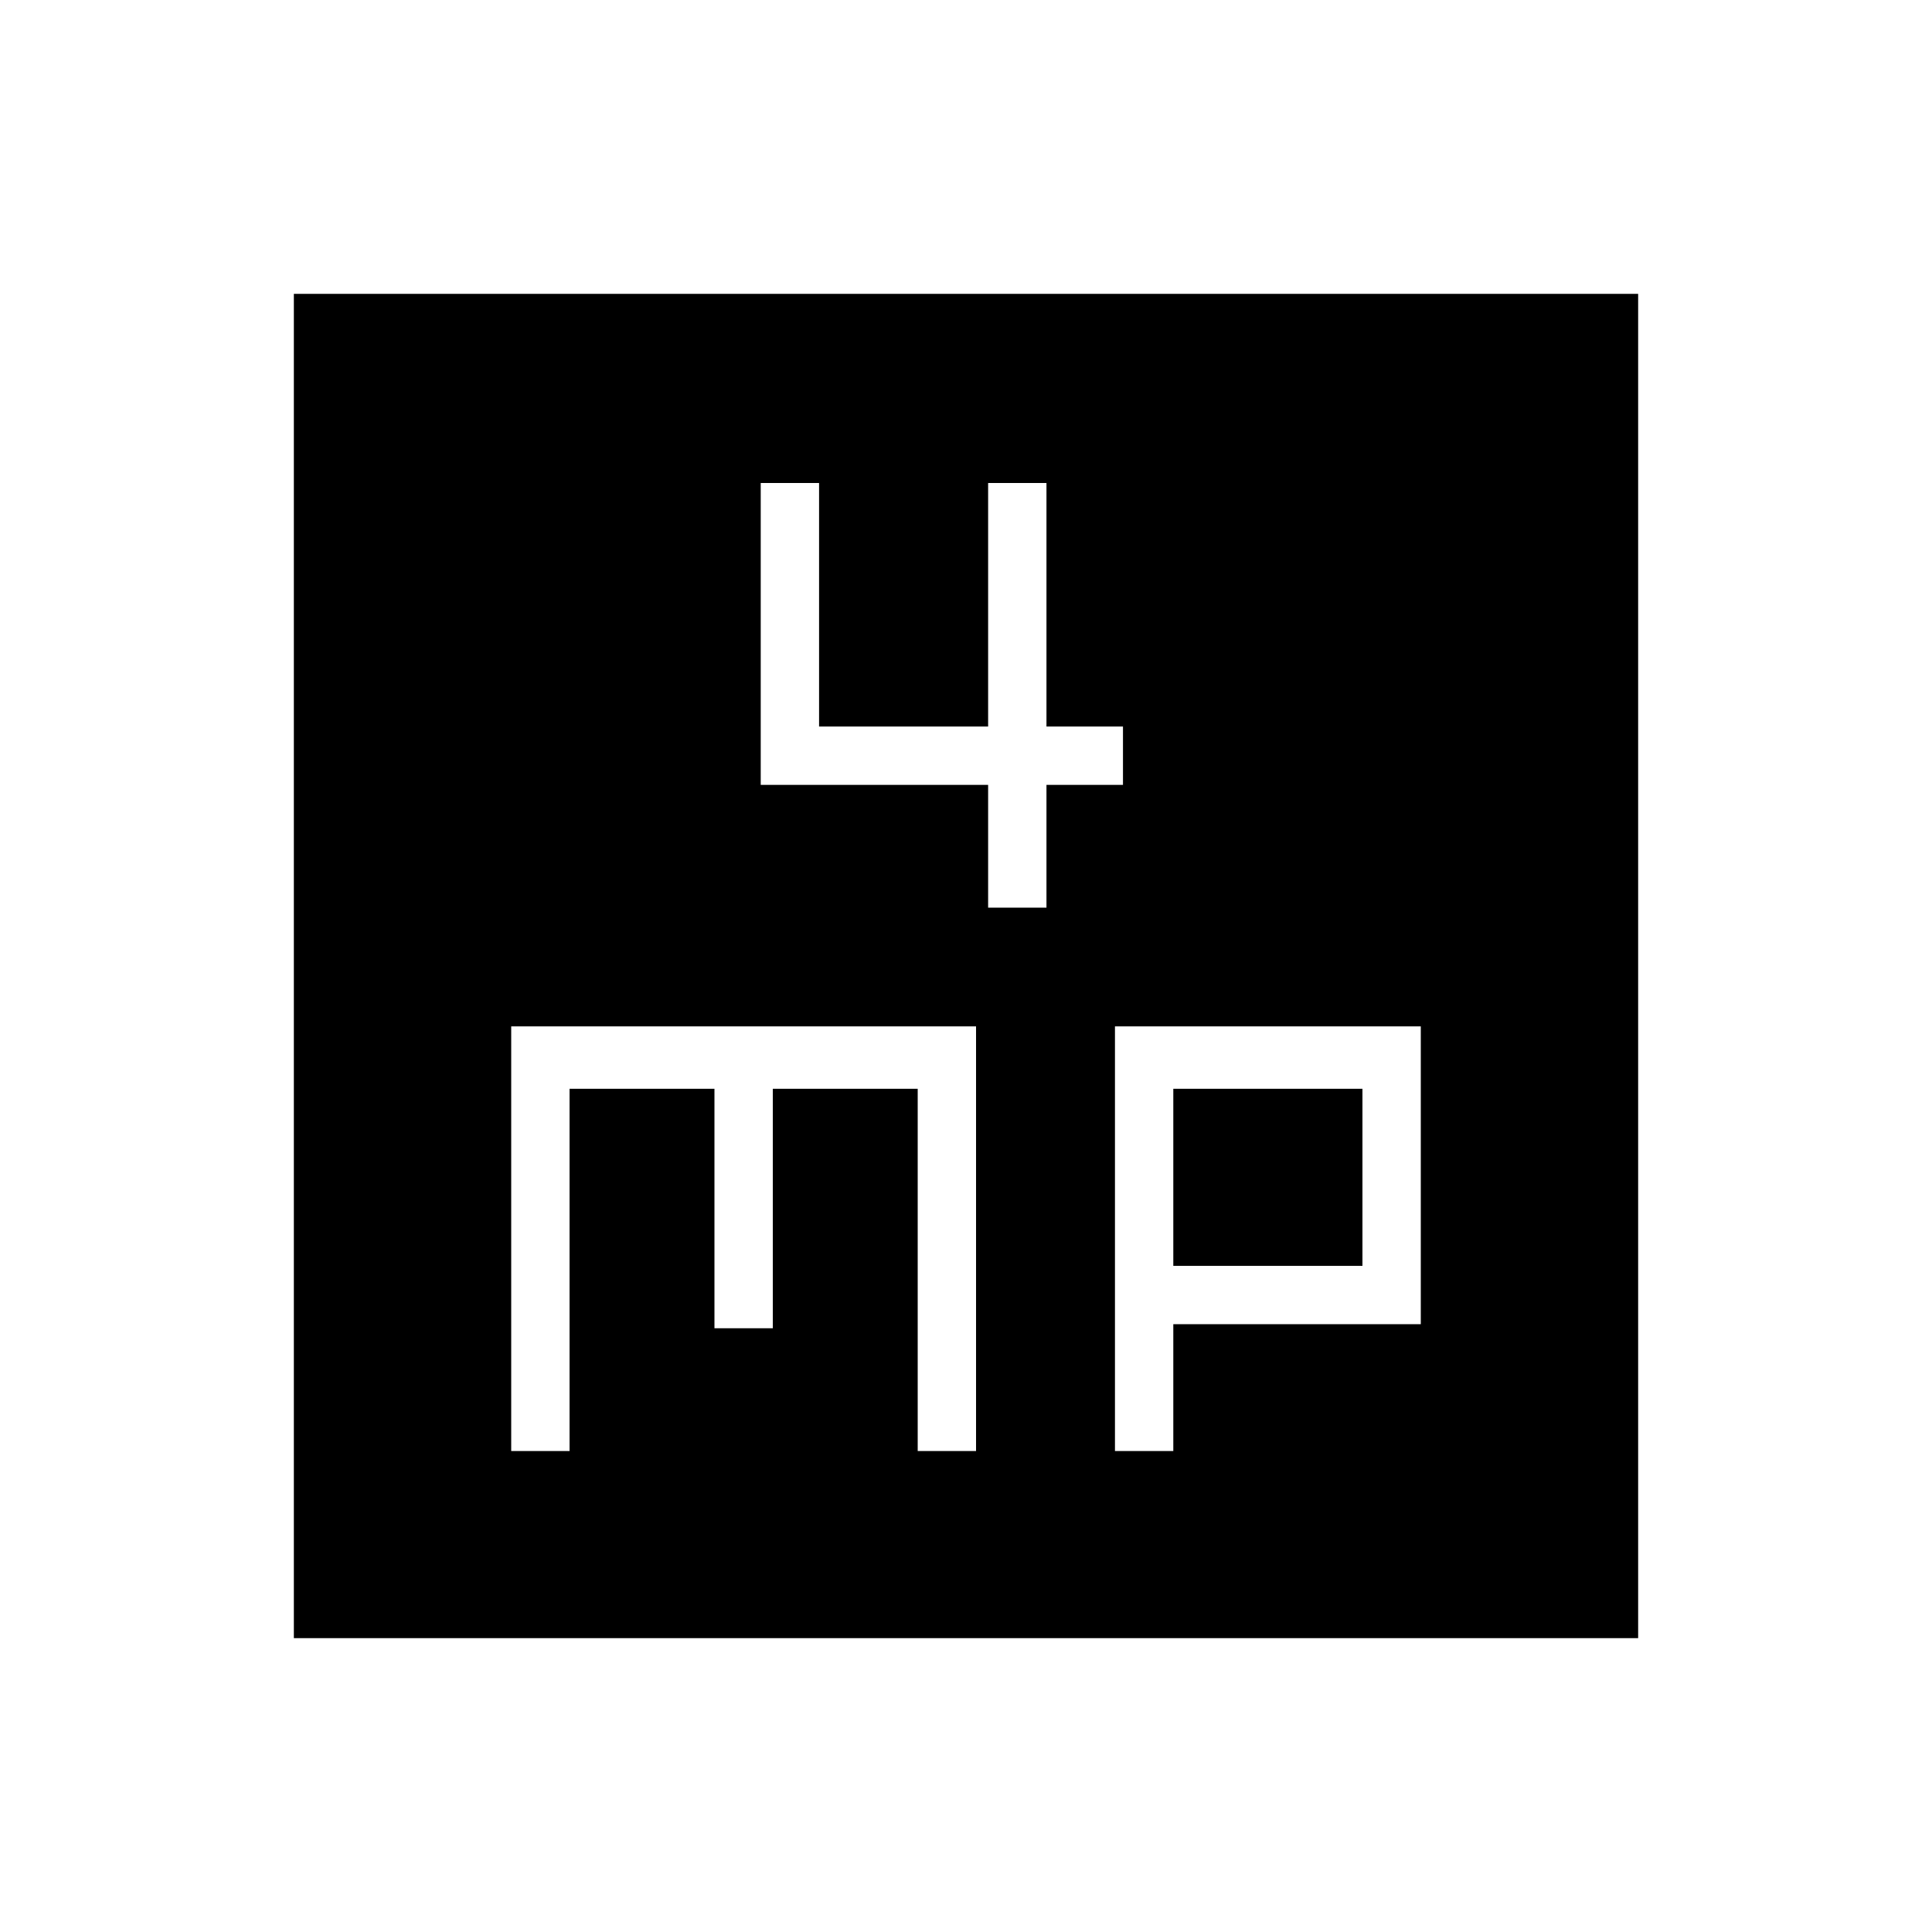 <svg xmlns="http://www.w3.org/2000/svg" height="20" width="20"><path d="M10.229 9.396h.604V8.125h.792v-.604h-.792V5h-.604v2.521h-1.75V5h-.604v3.125h2.354Zm-7.187 7.562V3.042h13.916v13.916Zm2.25-1.937h.604v-3.75h1.5v2.479H8v-2.479h1.5v3.75h.604v-4.396H5.292Zm6.25 0h.604v-1.313h2.562v-3.083h-3.166Zm.604-3.75h1.958v1.833h-1.958Z"/></svg>